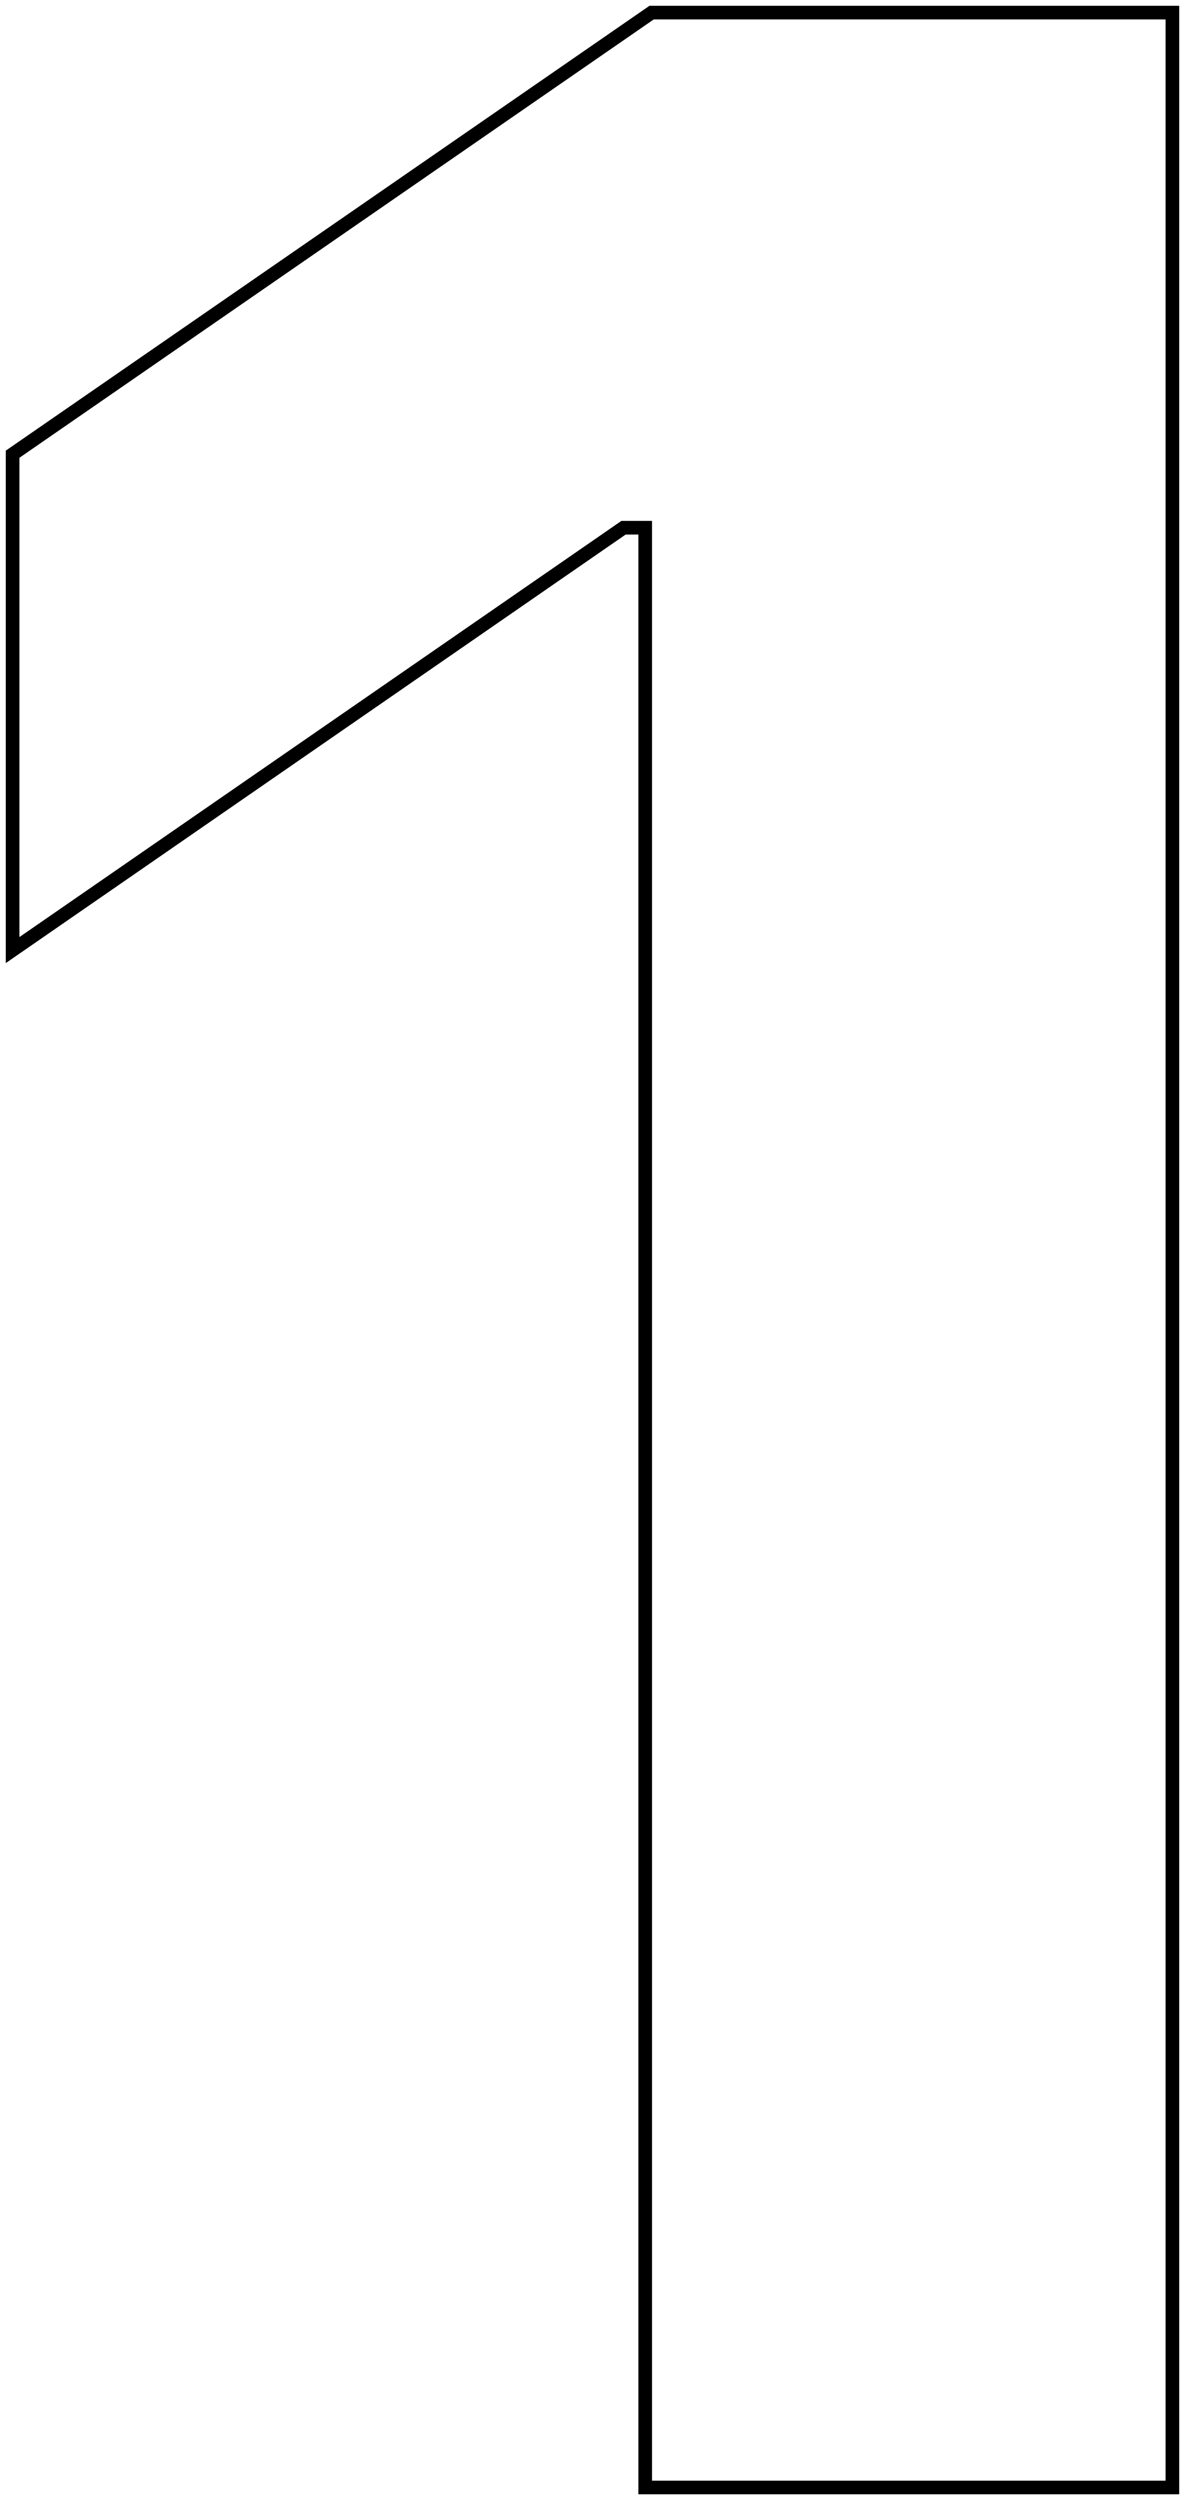 <?xml version="1.0" encoding="UTF-8"?>
<svg width="183px" height="386px" viewBox="0 0 183 386" version="1.1" xmlns="http://www.w3.org/2000/svg" xmlns:xlink="http://www.w3.org/1999/xlink">
    <g id="Webapp" stroke="none" stroke-width="1" fill="none" fill-rule="evenodd" fill-opacity="0">
        <g id="n-wa-new_story-9-1-2" transform="translate(-609, -349)" fill="#FFFFFF" fill-rule="nonzero" stroke="#000000" stroke-width="2.107">
            <g id="countdown" transform="translate(0, 120)">
                <g id="#1" transform="translate(612, 232)">
                    <path d="M178.053,-1.053 L178.053,381.053 L96.638,381.053 L96.638,78.475 L93.293,78.475 L-1.053,143.686 L-1.053,67.126 L97.626,-1.053 L178.053,-1.053 Z" id="Path"></path>
                </g>
            </g>
        </g>
    </g>
</svg>